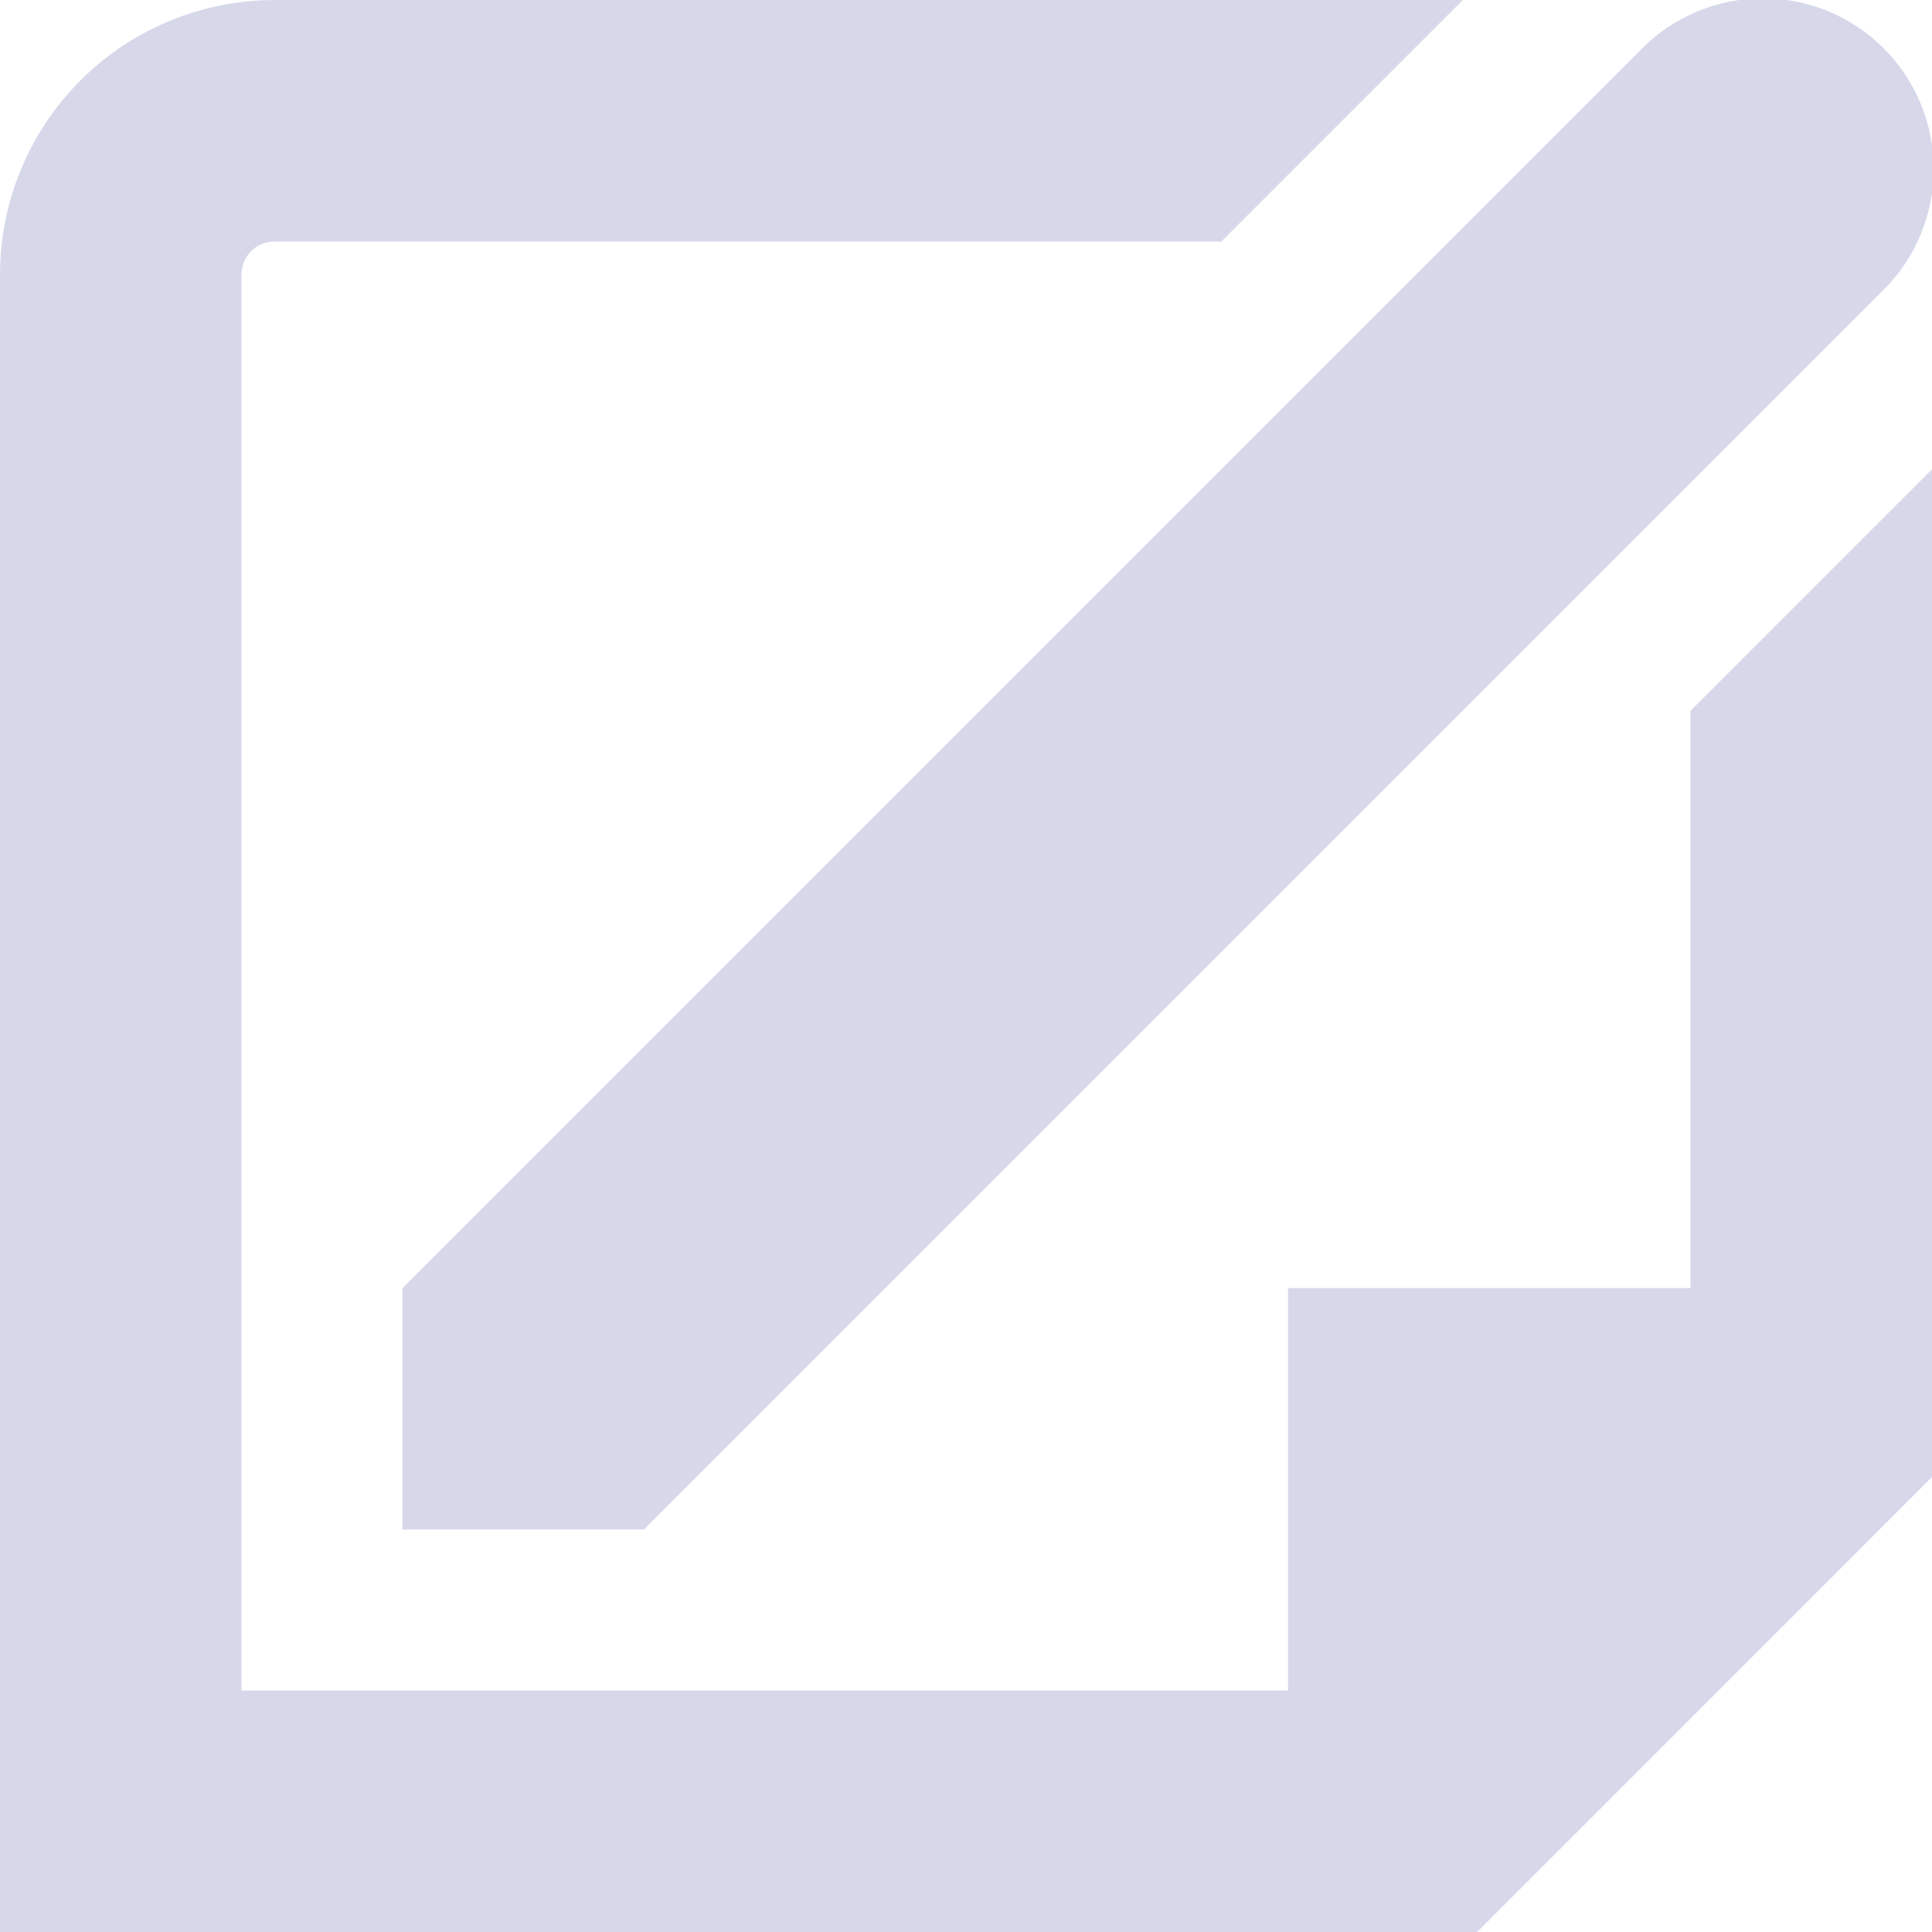 <svg width="16" height="16" viewBox="0 0 16 16" fill="none" xmlns="http://www.w3.org/2000/svg">
<g clip-path="url(#clip0_936_8270)">
<path d="M14 10.667H10.667V14H2V2.273C2 2.2 2.029 2.131 2.08 2.08C2.131 2.029 2.2 2 2.273 2H10.115L12.115 0H2.273C1.67 0.001 1.092 0.24 0.666 0.666C0.24 1.092 0.001 1.67 0 2.273L0 16H12.233L16 12.232V3.886L14 5.886V10.667Z" fill="#D6D8EA"/>
<path d="M3.333 12.667H5.333L15.6 2.4C15.865 2.135 16.014 1.775 16.014 1.4C16.014 1.025 15.865 0.665 15.6 0.4C15.335 0.135 14.975 -0.014 14.6 -0.014C14.225 -0.014 13.865 0.135 13.6 0.4L3.333 10.667V12.667Z" fill="#D6D8EA"/>
</g>
<defs>
<clipPath id="clip0_936_8270">
<rect width="16" height="16" fill="white"/>
</clipPath>
</defs>
</svg>
